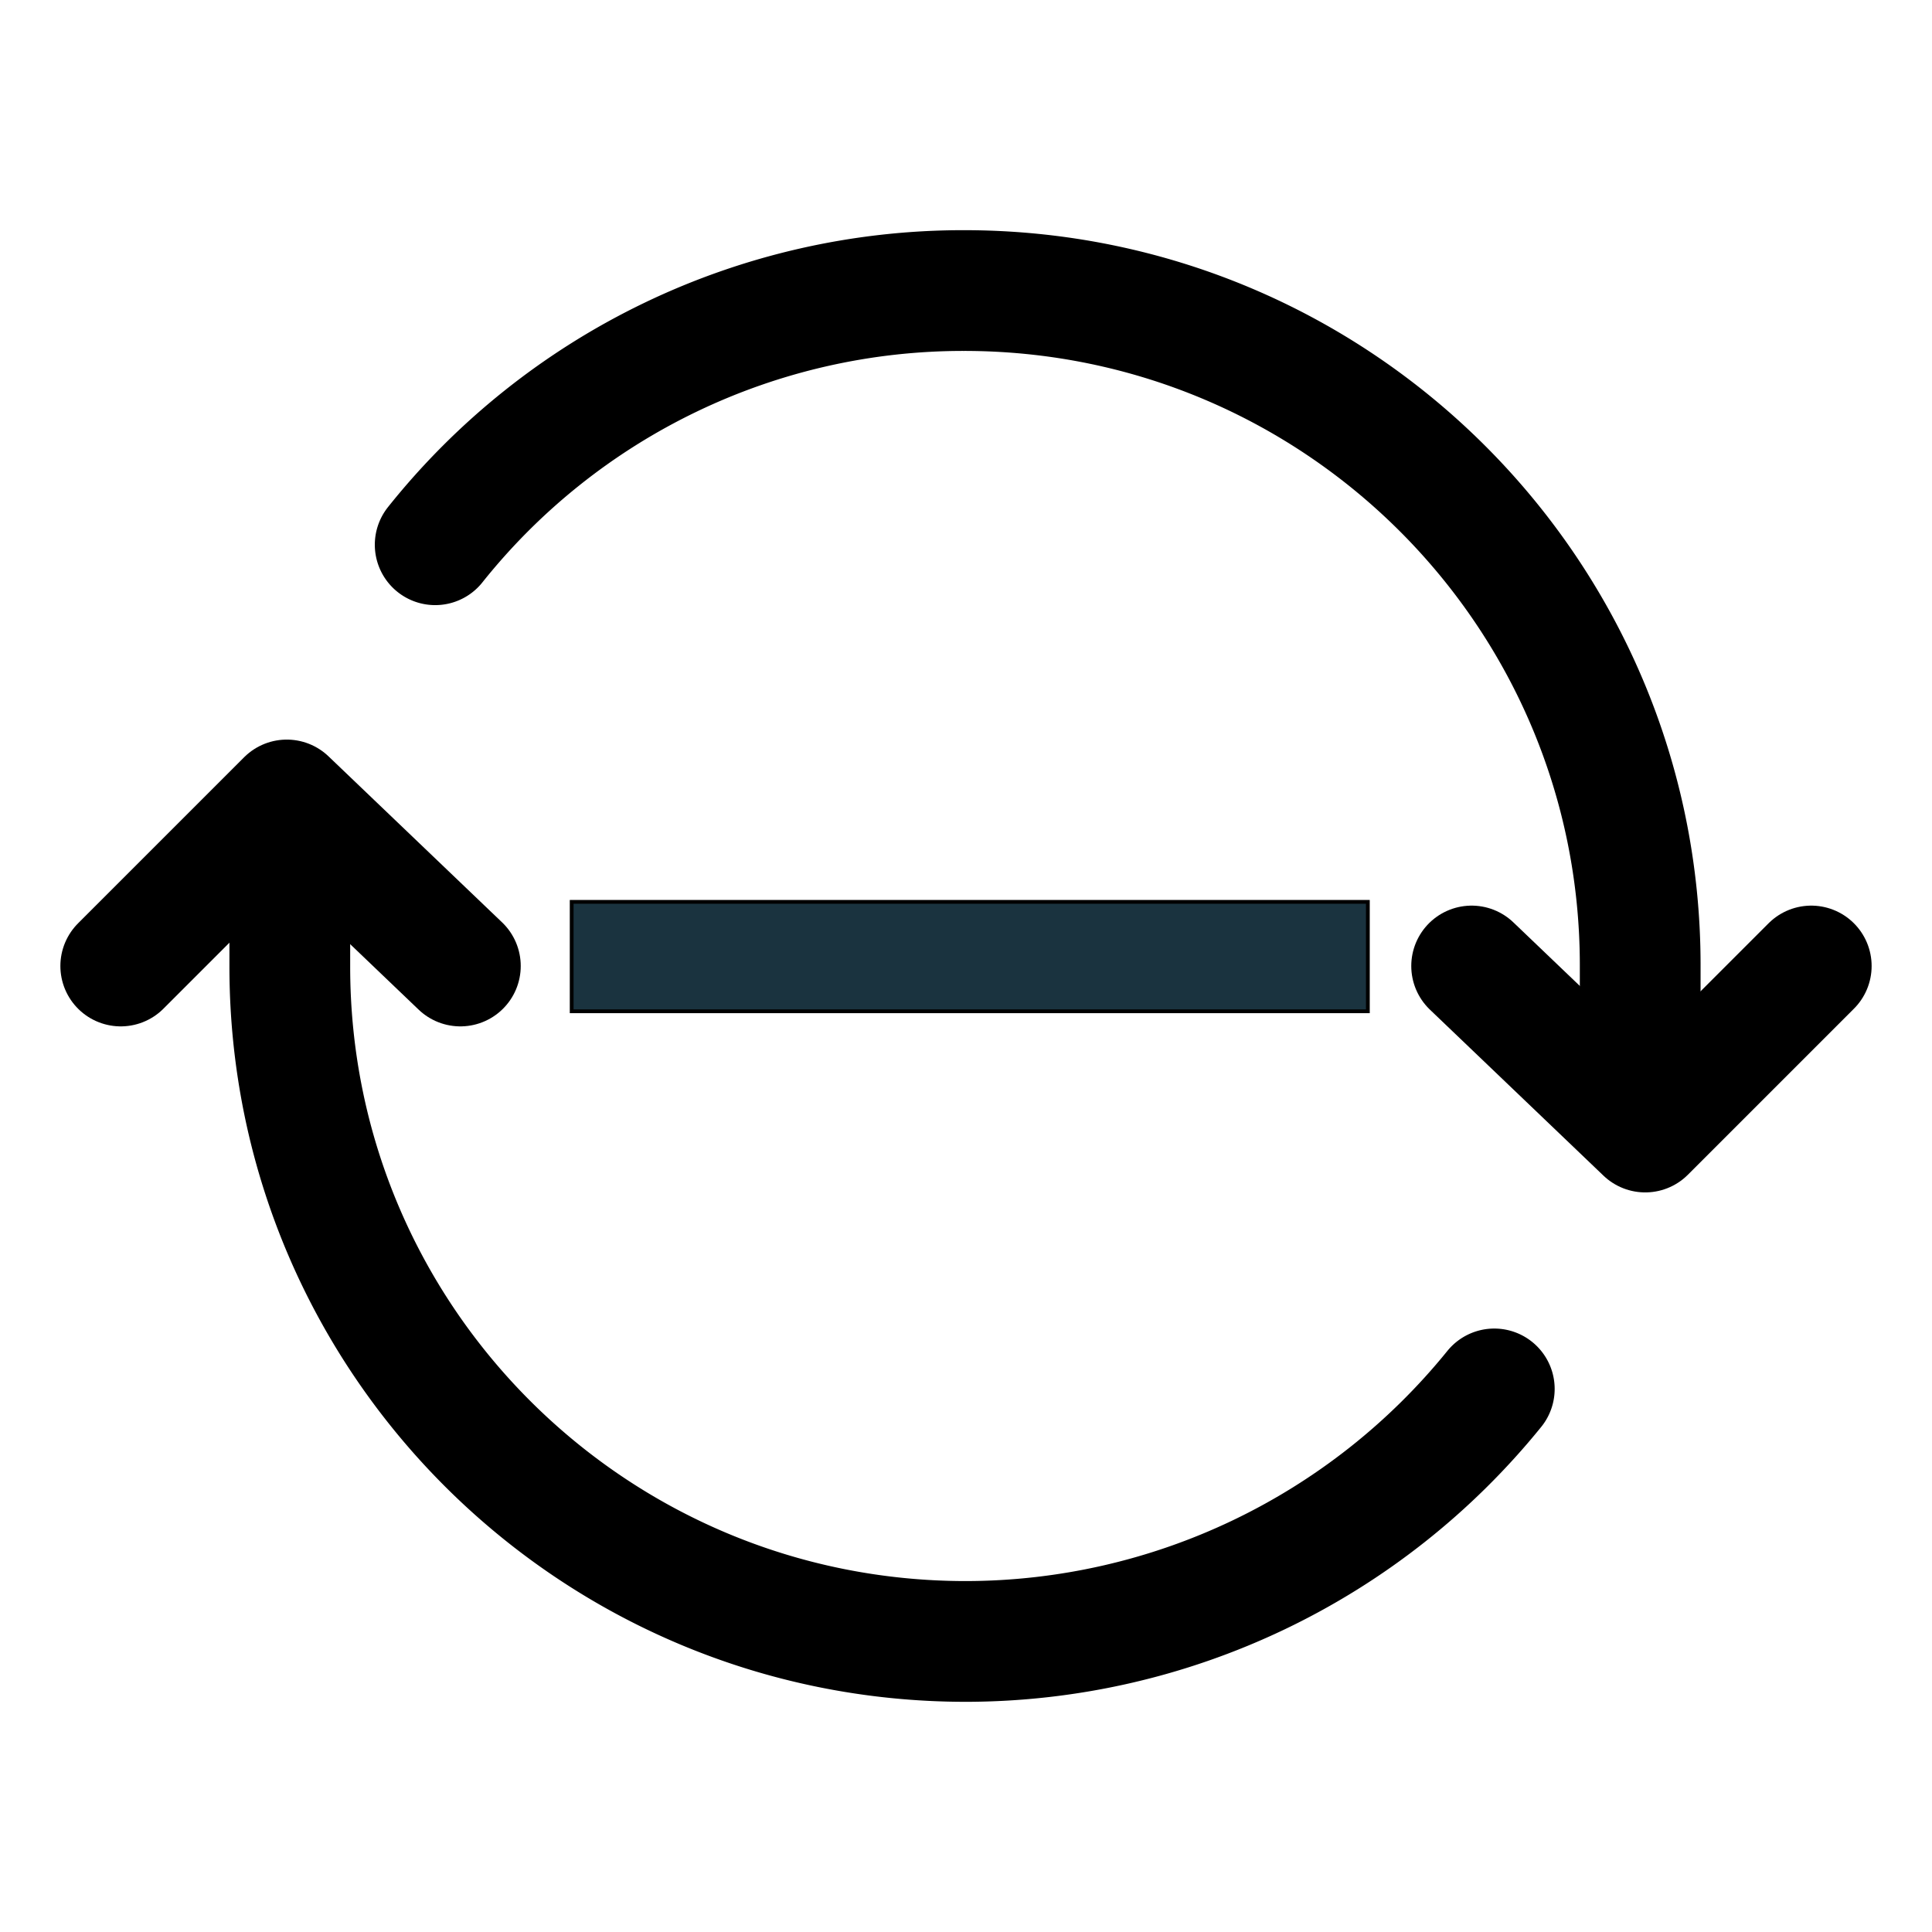 <svg width="512" height="512" xmlns="http://www.w3.org/2000/svg" class="ionicon">

 <g>
  <title>Layer 1</title>
  <path id="svg_1" stroke-width="32" stroke-linejoin="round" stroke-linecap="round" stroke="currentColor" fill="none" d="m434.67,285.59l0,-29.8c0,-98.73 -80.24,-178.79 -179.2,-178.79a179,179 0 0 0 -140.14,67.36m-38.53,82l0,29.8c0,98.84 80.2,178.84 179.2,178.84a180.45,180.45 0 0 0 140,-66.92"/>
  <path id="svg_2" d="m32,256l44,-44l46,44m358,0l-44,44l-46,-44" stroke-width="32" stroke-linejoin="round" stroke-linecap="round" stroke="currentColor" fill="none"/>
  <rect stroke="#000" id="svg_7" height="29" width="211" y="239" x="151.5" fill="#1A333F"/>
 </g>
</svg>